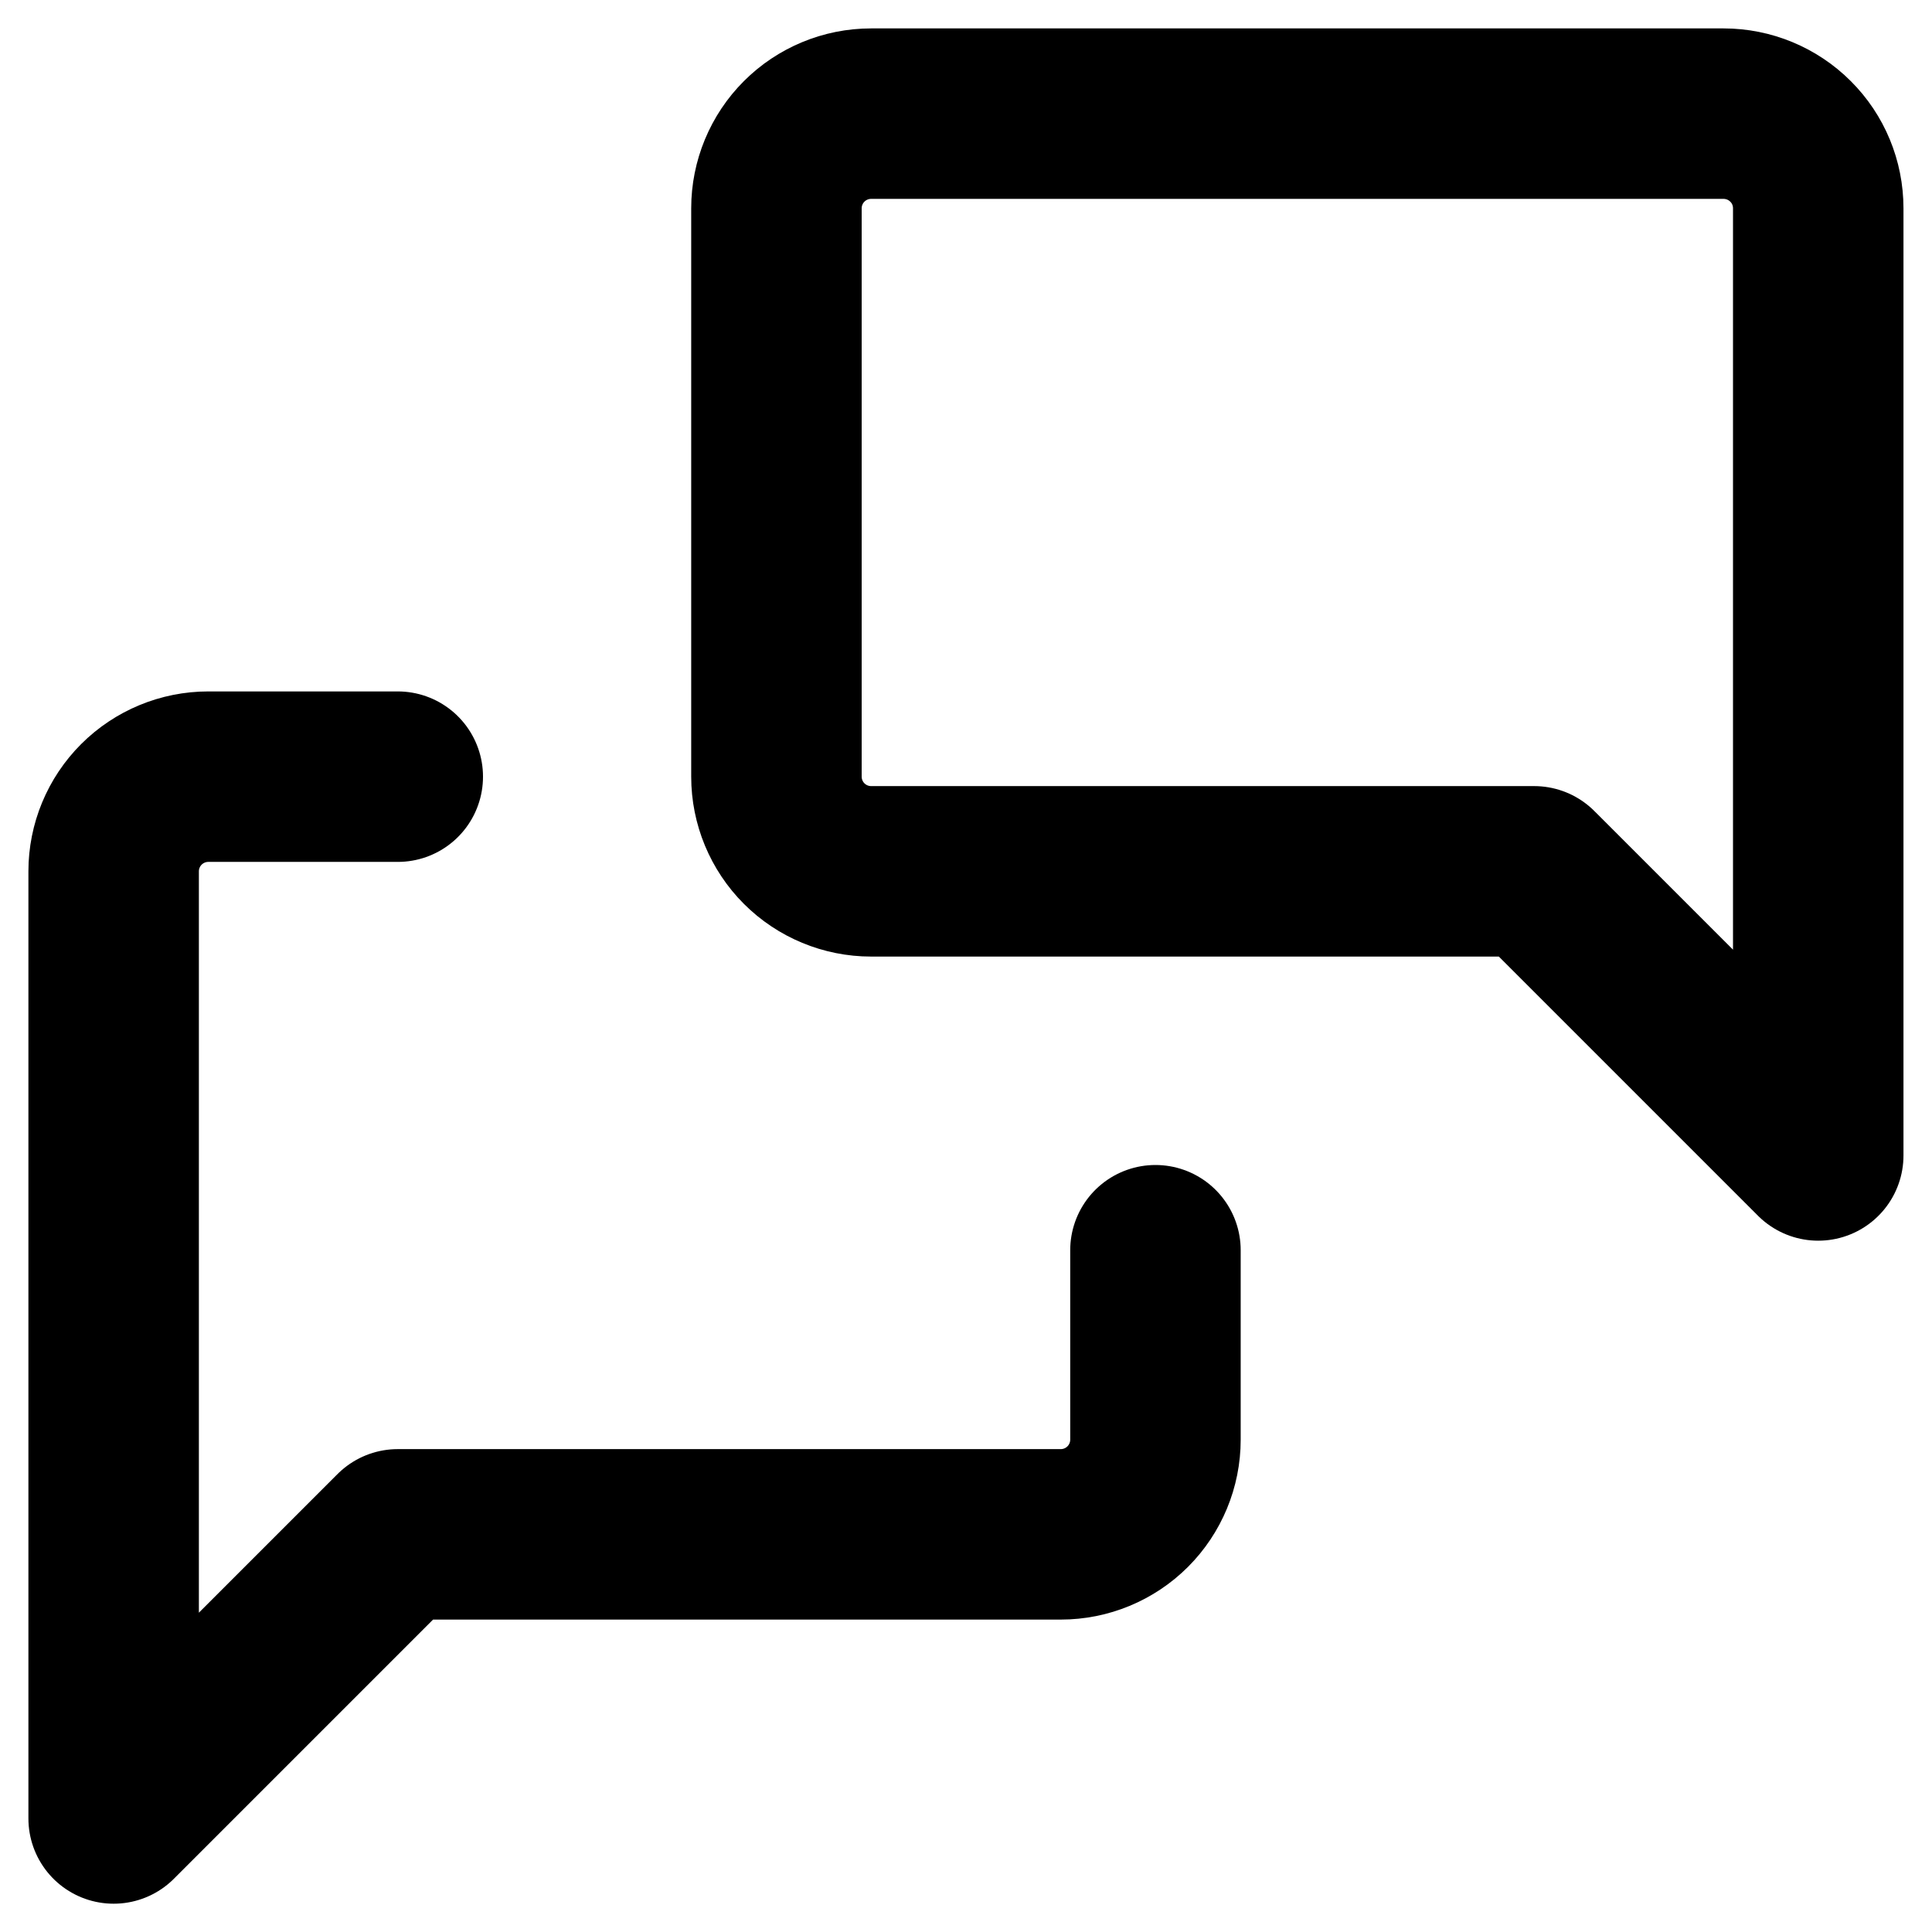 <svg width="17" height="17" viewBox="0 0 17 17" fill="none" xmlns="http://www.w3.org/2000/svg">
<path d="M15.999 10.167L13.499 7.667H7.665C7.444 7.667 7.232 7.579 7.076 7.423C6.92 7.267 6.832 7.055 6.832 6.834V1.833C6.832 1.612 6.92 1.4 7.076 1.244C7.232 1.088 7.444 1 7.665 1H15.166C15.387 1 15.599 1.088 15.755 1.244C15.912 1.4 15.999 1.612 15.999 1.833V10.167Z" stroke="#000" stroke-width="1.5" stroke-linecap="round" stroke-linejoin="round"/>
<path d="M10.167 11.001V12.668C10.167 12.889 10.079 13.101 9.923 13.257C9.767 13.413 9.555 13.501 9.334 13.501H3.5L1 16.001V7.667C1 7.446 1.088 7.234 1.244 7.078C1.4 6.922 1.612 6.834 1.833 6.834H3.5" stroke="#000" stroke-width="1.5" stroke-linecap="round" stroke-linejoin="round"/>
</svg>
